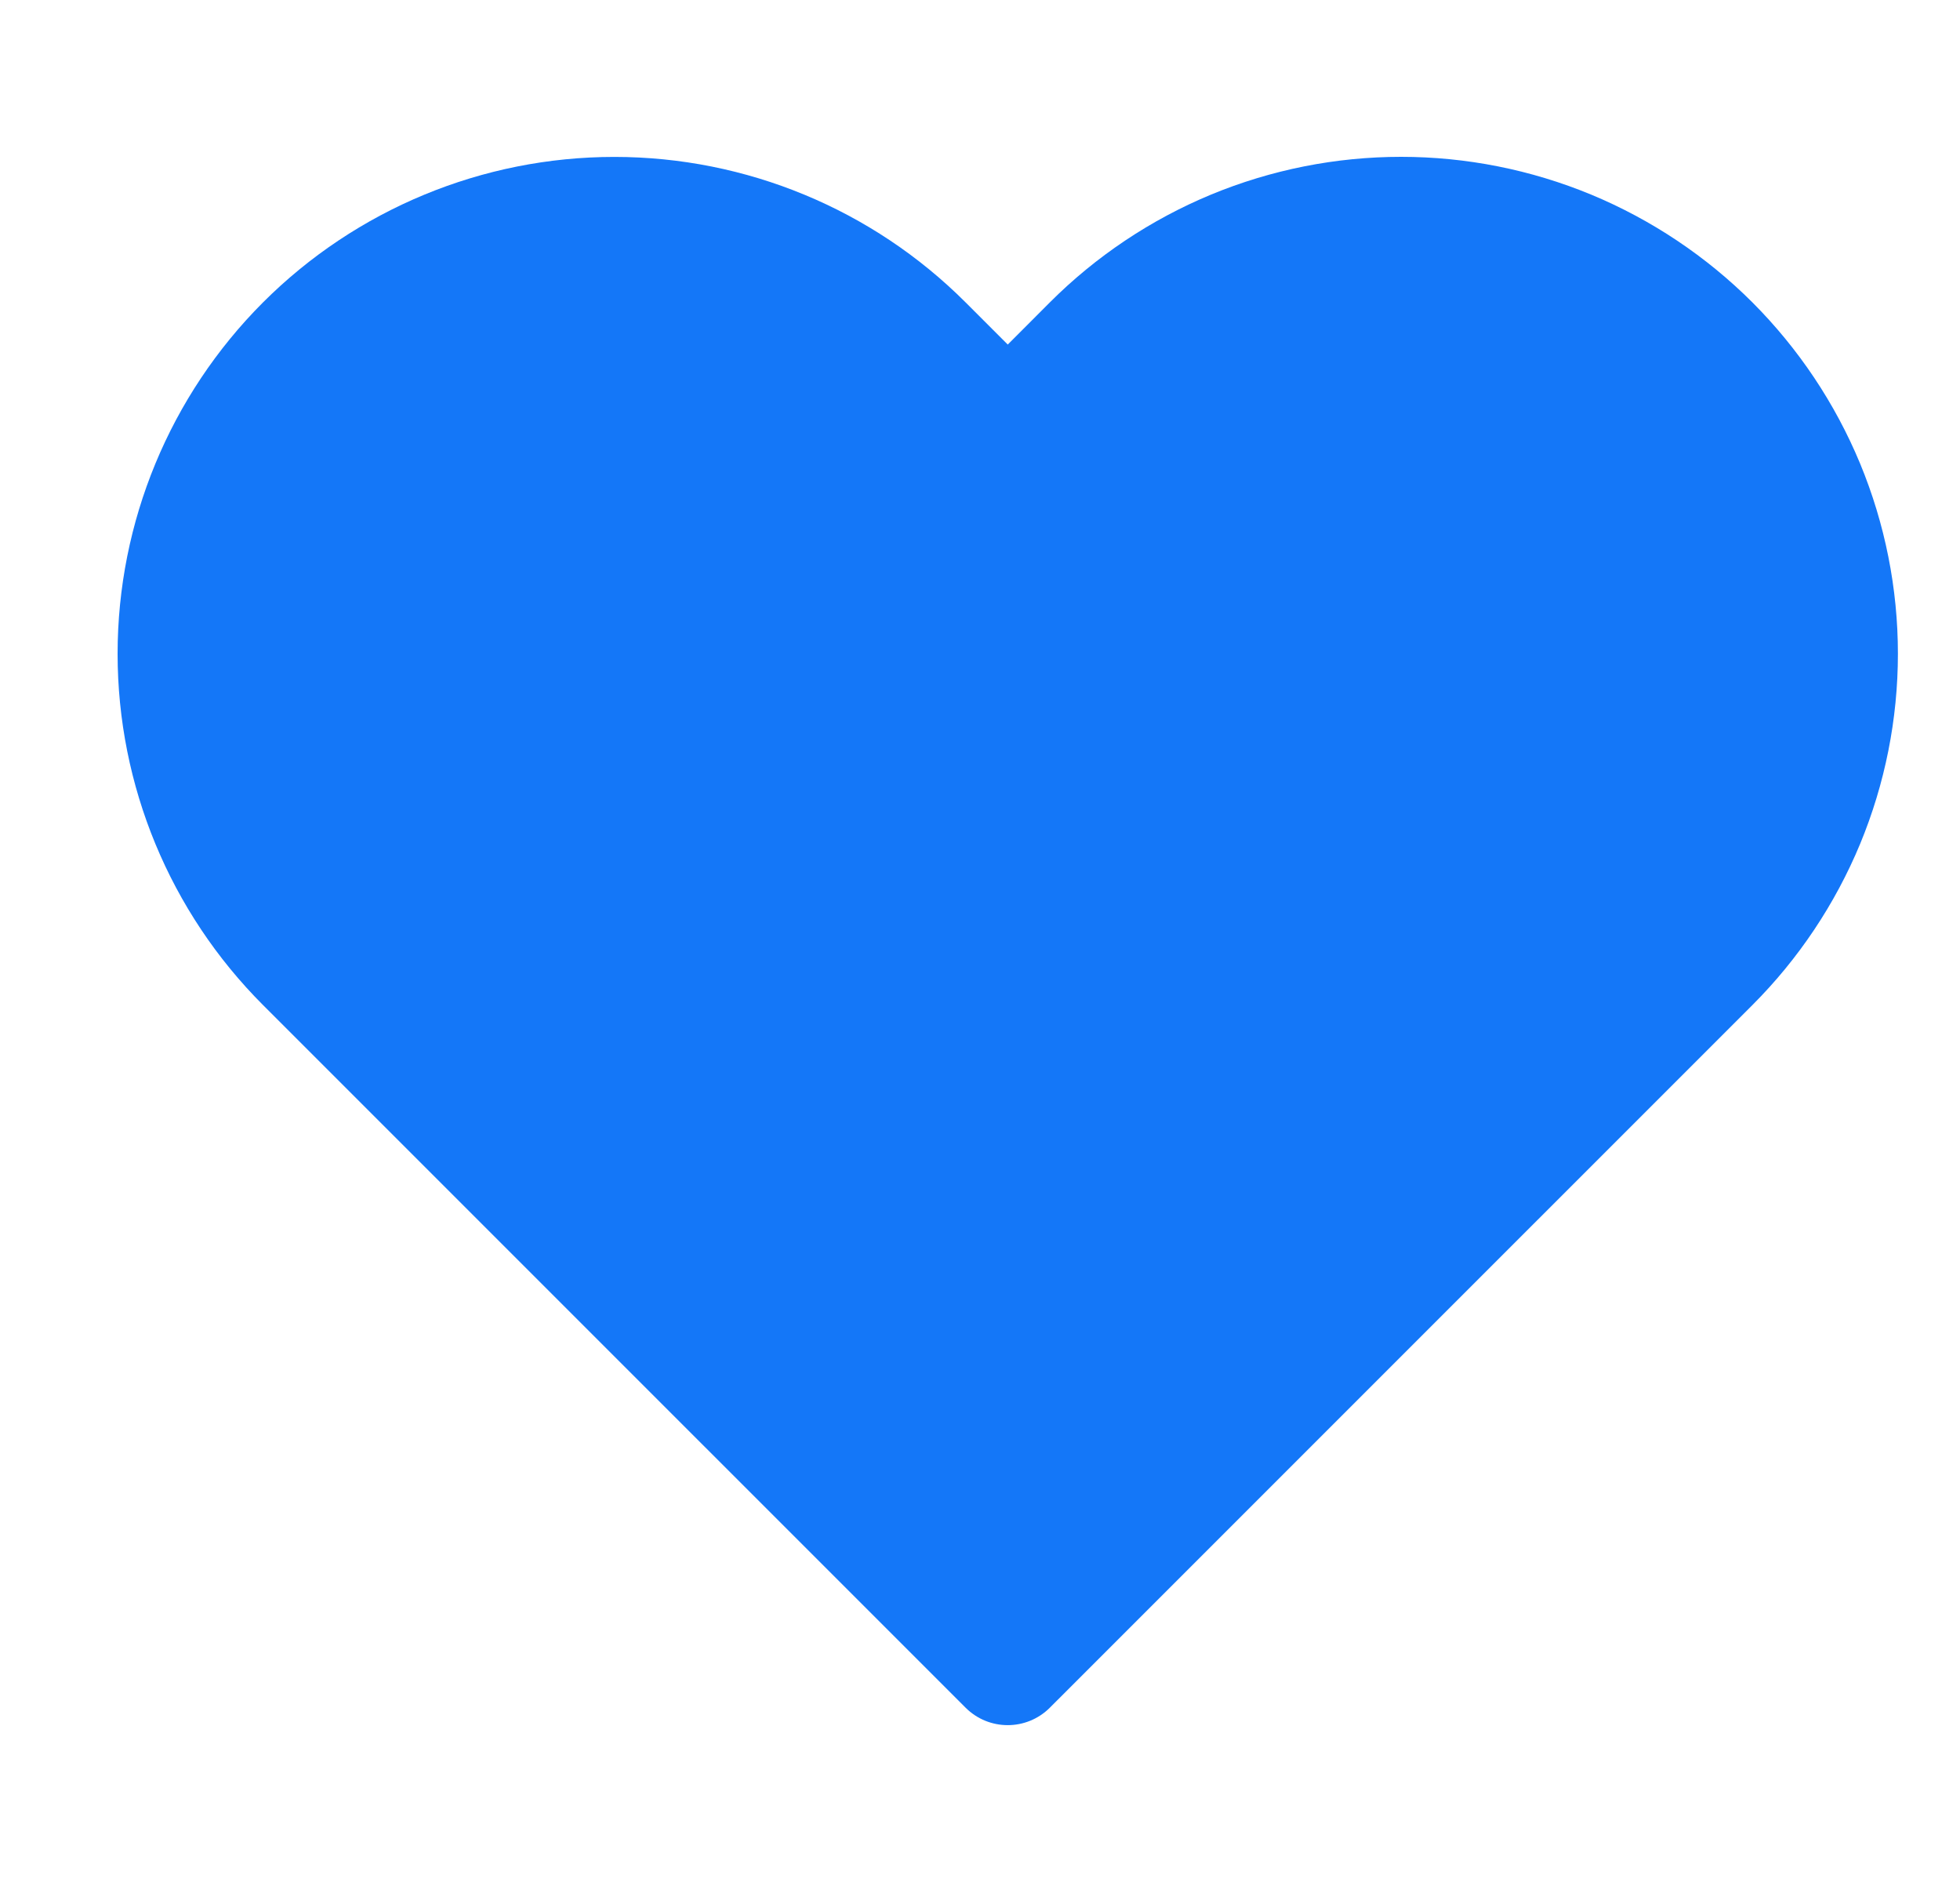 <svg width="25" height="24" viewBox="0 0 25 24" fill="none" xmlns="http://www.w3.org/2000/svg">
<g clip-path="url(#clip0_283_5598)">
<path d="M17.871 2C18.703 2 19.527 2.164 20.296 2.482C21.064 2.801 21.763 3.268 22.352 3.856C22.94 4.445 23.407 5.143 23.726 5.912C24.044 6.681 24.208 7.505 24.208 8.337C24.208 9.169 24.044 9.993 23.726 10.762C23.407 11.53 22.94 12.229 22.352 12.817L13.391 21.777C13.094 22.074 12.613 22.074 12.316 21.777L3.355 12.817C2.167 11.629 1.5 10.017 1.5 8.337C1.5 6.657 2.167 5.045 3.355 3.856C4.544 2.668 6.156 2.001 7.836 2.001C9.516 2.001 11.128 2.668 12.316 3.856L12.854 4.394L13.391 3.856C13.979 3.268 14.678 2.801 15.446 2.482C16.215 2.164 17.039 2 17.871 2Z" fill="#1477F8"/>
</g>
<defs>
<clipPath id="clip0_283_5598">
<rect width="24" height="24" fill="white" transform="translate(0.5)"/>
</clipPath>
</defs>
</svg>
